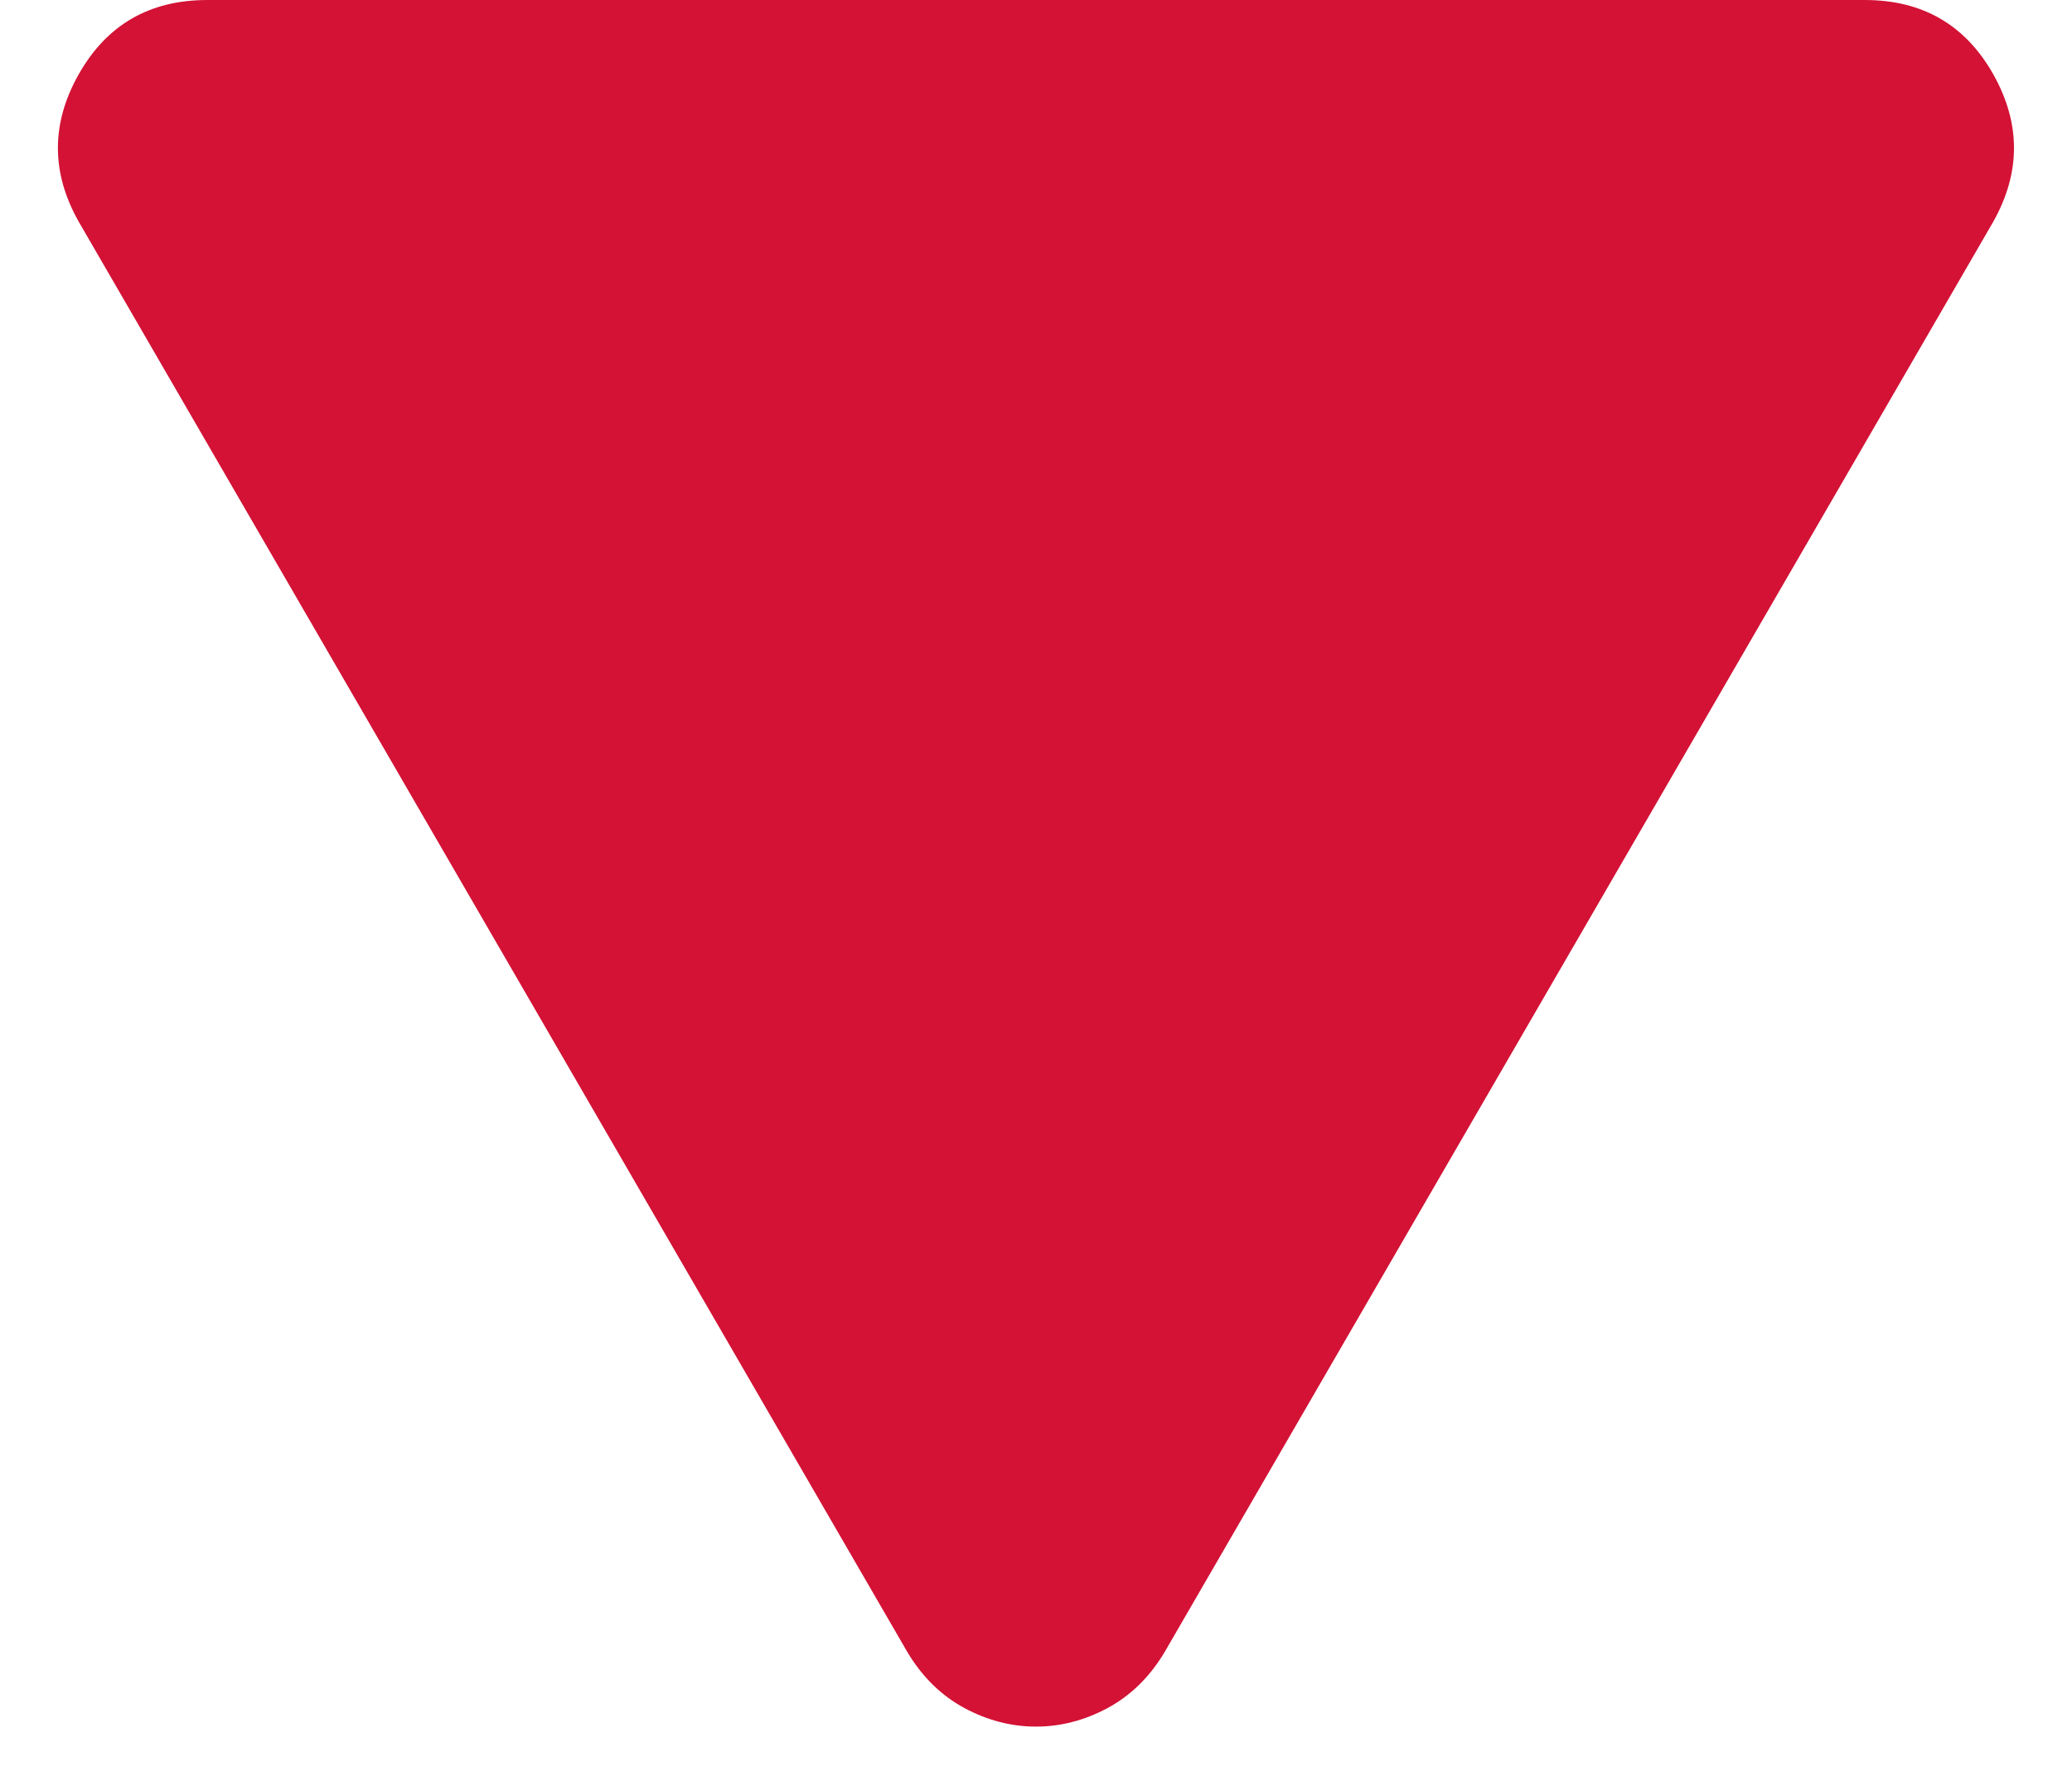 <svg width="14" height="12" viewBox="0 0 14 12" fill="none" xmlns="http://www.w3.org/2000/svg">
<path d="M1.4 8.10623e-05C1.011 8.10623e-05 0.722 0.167 0.533 0.5C0.344 0.833 0.344 1.167 0.533 1.5L6.133 11.167C6.233 11.333 6.361 11.458 6.517 11.542C6.672 11.625 6.833 11.667 7 11.667C7.167 11.667 7.328 11.625 7.483 11.542C7.639 11.458 7.767 11.333 7.867 11.167L13.467 1.5C13.655 1.167 13.655 0.833 13.467 0.5C13.278 0.167 12.989 8.10623e-05 12.6 8.10623e-05H1.4Z" fill="#D31235"/>
</svg>
